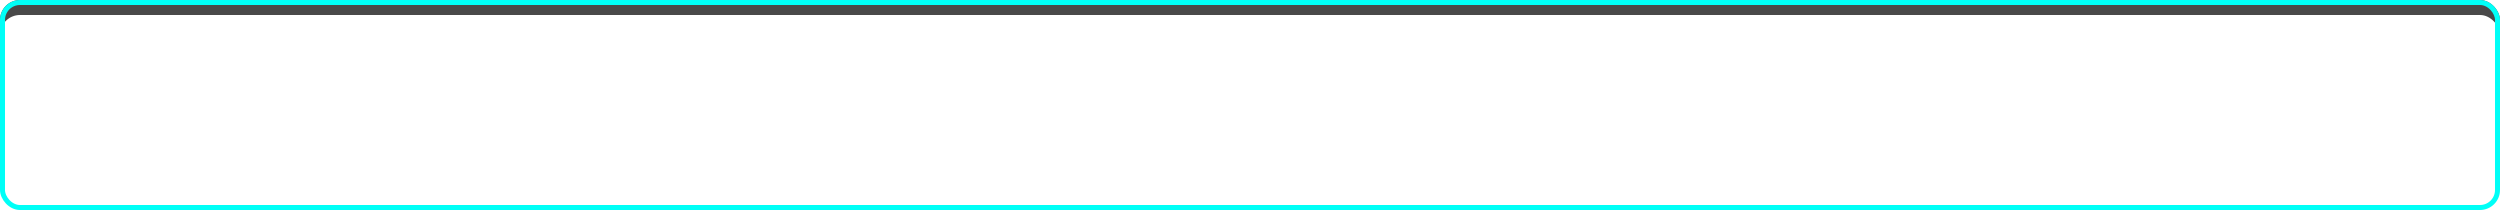 <svg xmlns="http://www.w3.org/2000/svg" xmlns:xlink="http://www.w3.org/1999/xlink" width="500" height="42" viewBox="0 0 500 42">
  <defs>
    <style>
      .cls-1 {
        fill: #494949;
      }

      .cls-2 {
        fill: #fff;
      }

      .cls-3, .cls-5 {
        fill: none;
      }

      .cls-3 {
        stroke: #00fff7;
      }

      .cls-4 {
        stroke: none;
      }

      .cls-6 {
        filter: url(#Textbox_Edgecolored__00FFF7);
      }
    </style>
    <filter id="Textbox_Edgecolored__00FFF7">
      <feOffset dy="3" input="SourceAlpha"/>
      <feGaussianBlur stdDeviation="3" result="blur"/>
      <feFlood flood-opacity="0.161" result="color"/>
      <feComposite operator="out" in="SourceGraphic" in2="blur"/>
      <feComposite operator="in" in="color"/>
      <feComposite operator="in" in2="SourceGraphic"/>
    </filter>
  </defs>
  <g data-type="innerShadowGroup">
    <rect id="Textbox_Edgecolored__00FFF7-2" data-name="Textbox_Edgecolored_#00FFF7" class="cls-1" width="500" height="42" rx="4"/>
    <g class="cls-6" transform="matrix(1, 0, 0, 1, 0, 0)">
      <rect id="Textbox_Edgecolored__00FFF7-3" data-name="Textbox_Edgecolored_#00FFF7" class="cls-2" width="500" height="42" rx="4"/>
    </g>
    <g id="Textbox_Edgecolored__00FFF7-4" data-name="Textbox_Edgecolored_#00FFF7" class="cls-3">
      <rect class="cls-4" width="500" height="42" rx="4"/>
      <rect class="cls-5" x="0.5" y="0.5" width="499" height="41" rx="3.5"/>
    </g>
  </g>
</svg>

